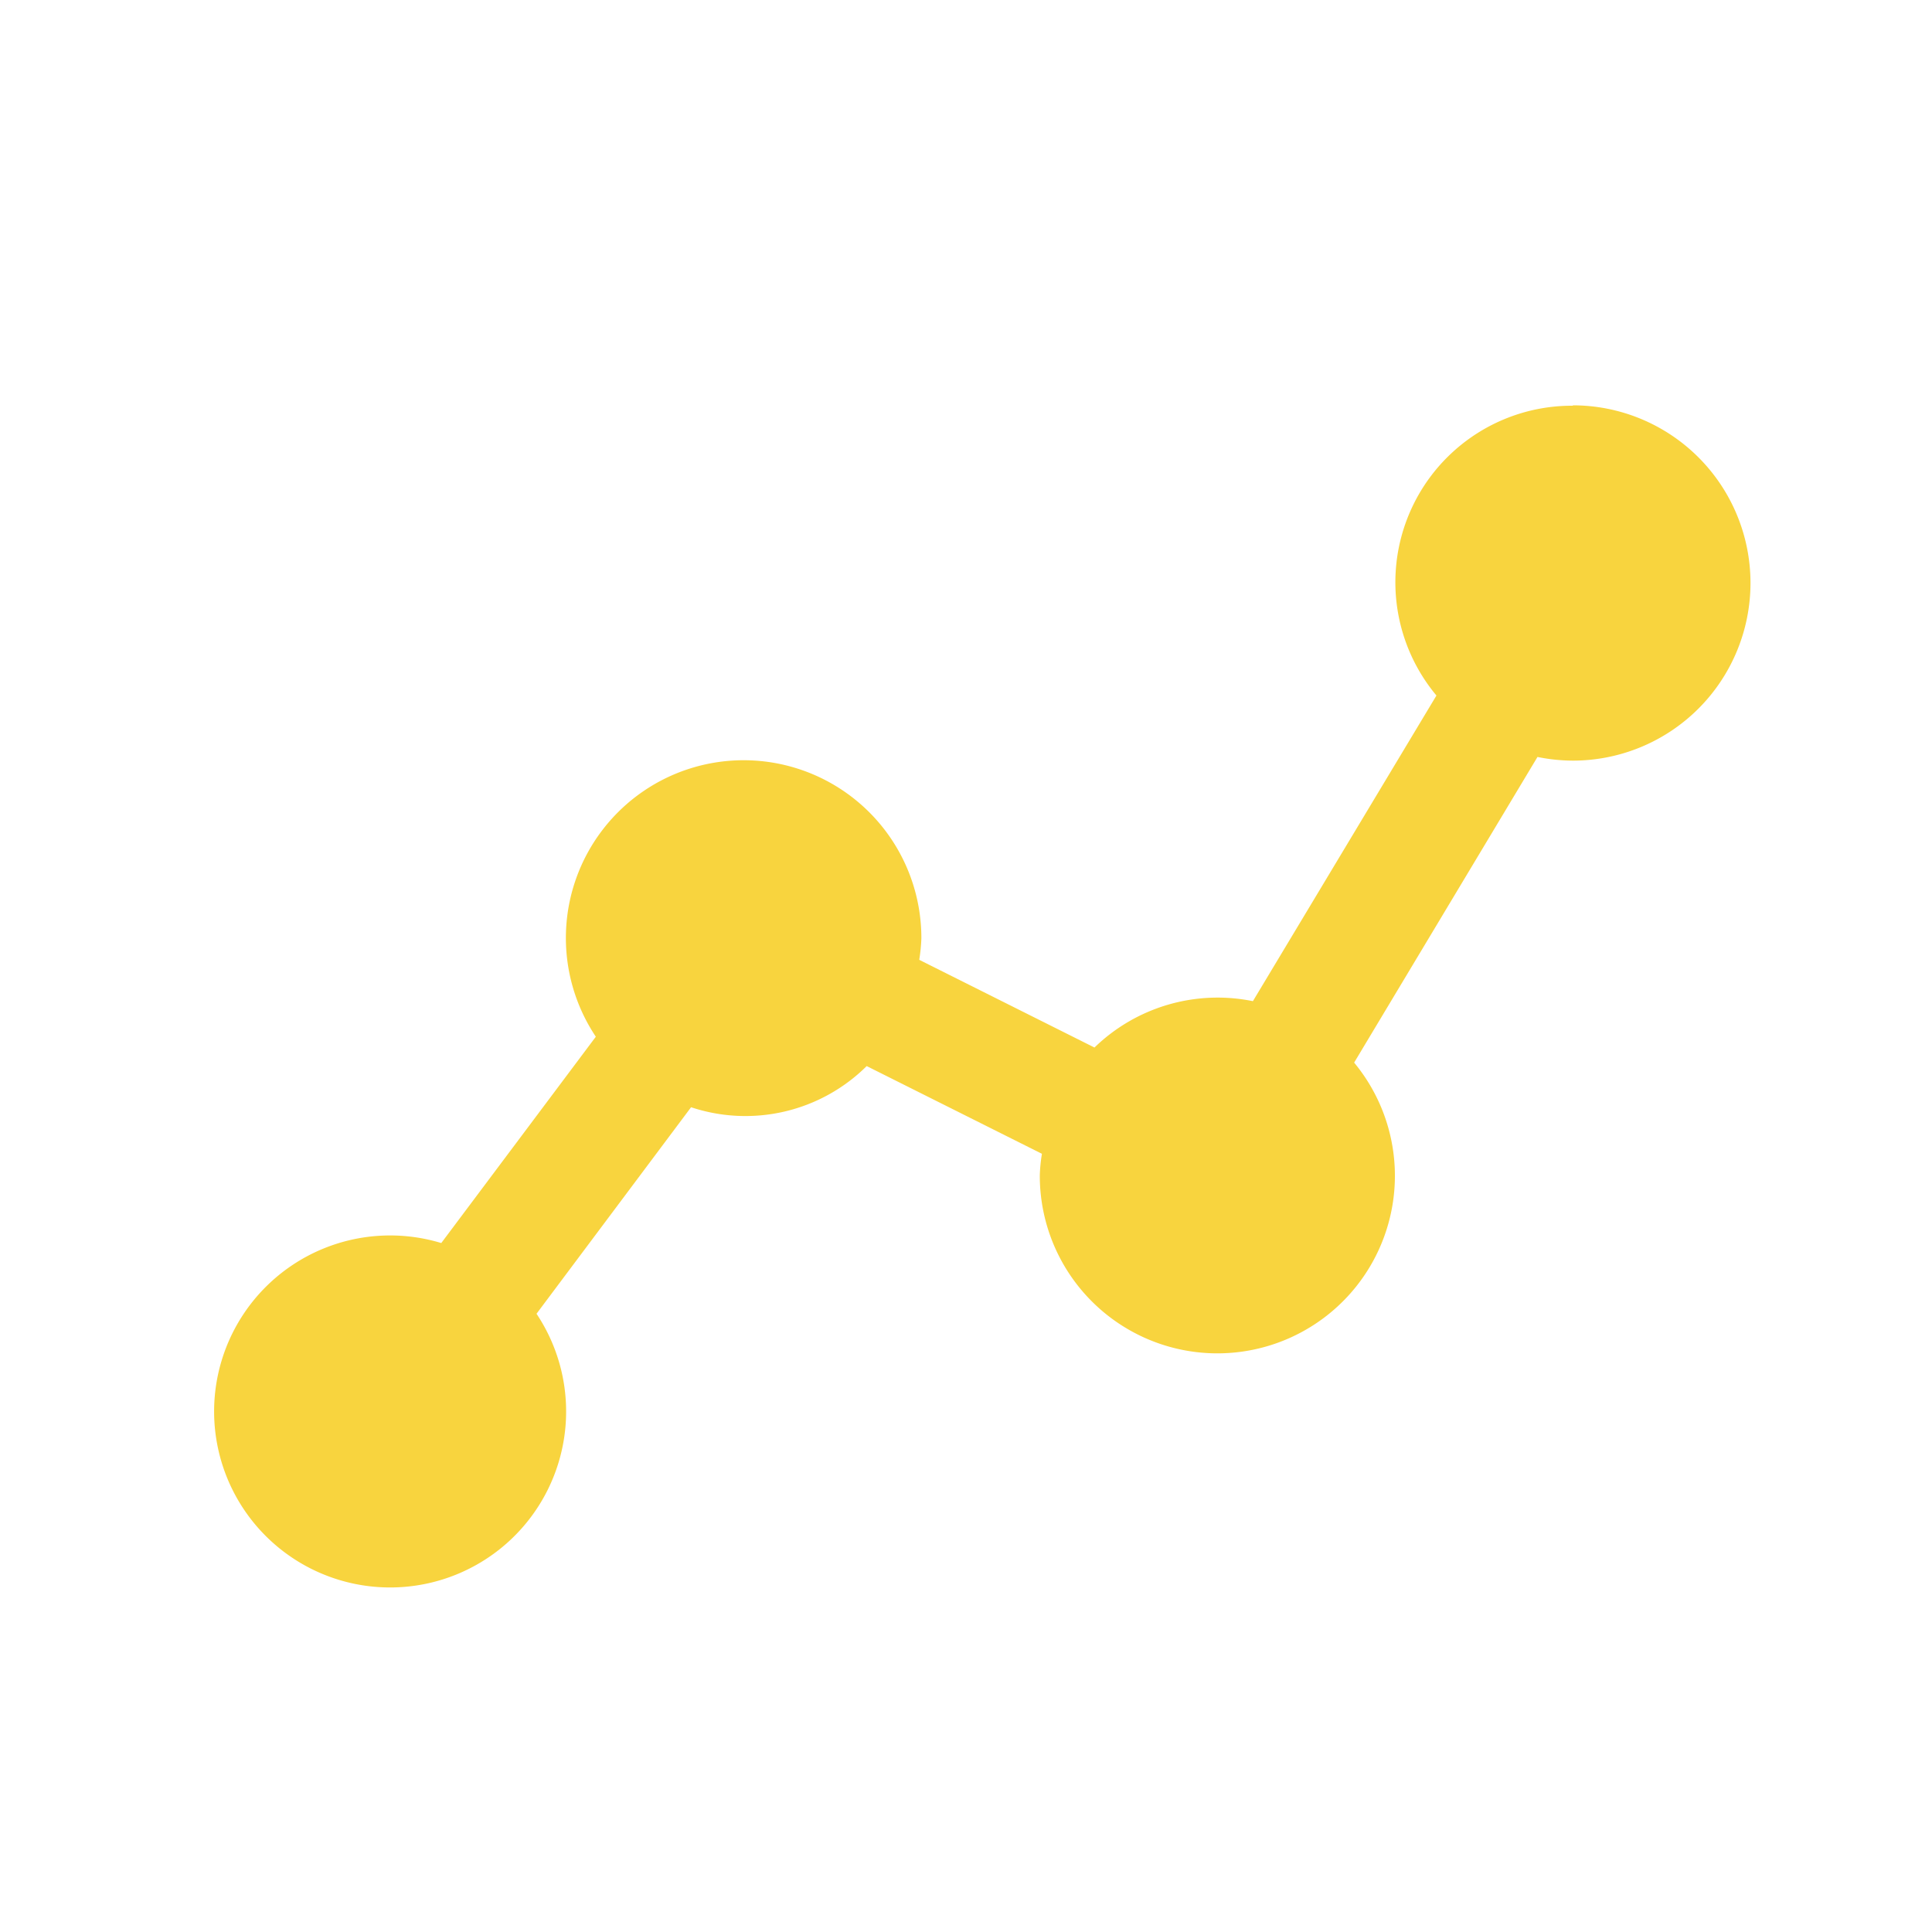 <?xml version="1.0" standalone="no"?><!DOCTYPE svg PUBLIC "-//W3C//DTD SVG 1.1//EN" "http://www.w3.org/Graphics/SVG/1.1/DTD/svg11.dtd"><svg t="1718166102543" class="icon" viewBox="0 0 1024 1024" version="1.1" xmlns="http://www.w3.org/2000/svg" p-id="38778" xmlns:xlink="http://www.w3.org/1999/xlink" width="64" height="64"><path d="M833.638 215.04a93.594 93.594 0 0 0-72.294 153.6l-97.28 161.997a93.696 93.696 0 0 0-83.968 24.576l-92.877-46.49a90.726 90.726 0 0 0 1.126-11.366 94.208 94.208 0 1 0-172.544 52.122l-81.92 109.363A93.286 93.286 0 1 0 284.365 696.32l81.92-109.466a91.238 91.238 0 0 0 93.082-21.811l92.877 46.49a85.299 85.299 0 0 0-1.126 11.366A94.106 94.106 0 1 0 717.722 563.2l97.178-161.997a95.13 95.13 0 0 0 18.739 1.946 94.106 94.106 0 0 0 0-188.314z" fill="#F8D43E" p-id="38779"></path></svg>